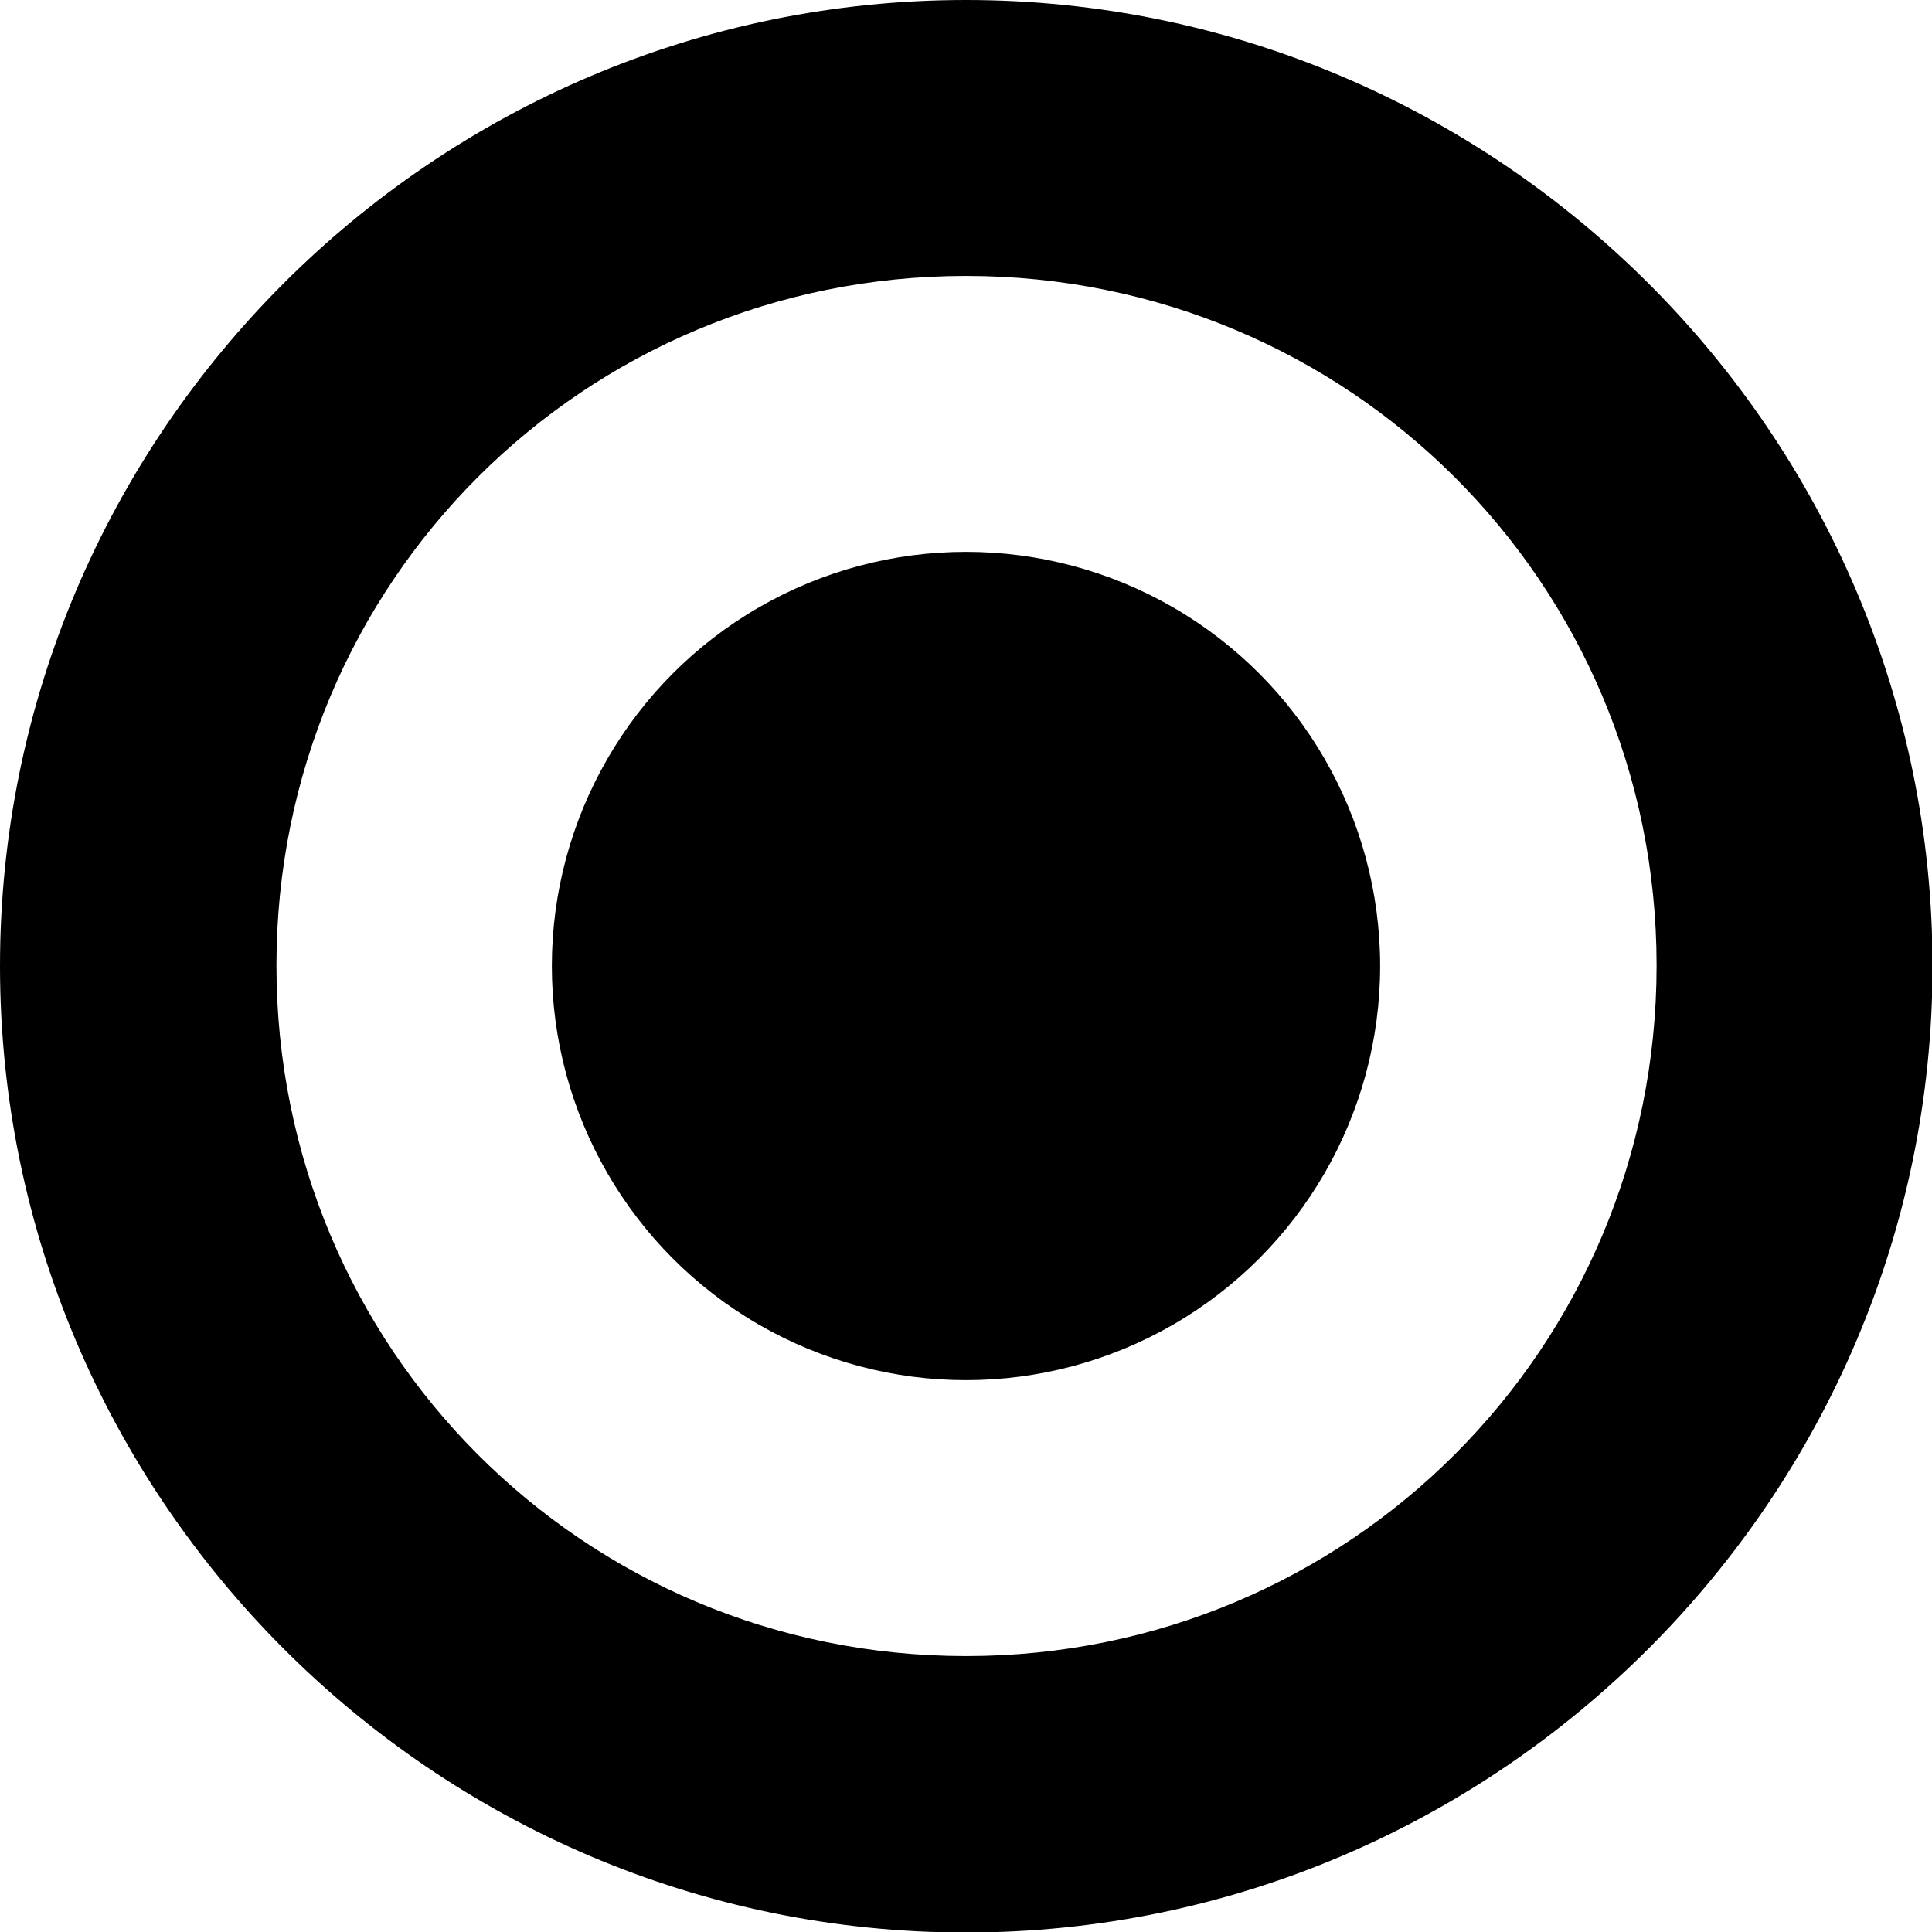 <?xml version="1.0" encoding="UTF-8" standalone="no"?>
<svg
   xmlns:dc="http://purl.org/dc/elements/1.1/"
   xmlns:cc="http://creativecommons.org/ns#"
   xmlns:rdf="http://www.w3.org/1999/02/22-rdf-syntax-ns#"
   xmlns:svg="http://www.w3.org/2000/svg"
   xmlns="http://www.w3.org/2000/svg"
   width="14"
   height="14"
   viewBox="0 0 3.704 3.704"
   version="1.1"
   id="svg4268">
  <defs
     id="defs4262" />
  <path
     id="path1192"
     d="M 1.852,0 C 0.832,0 0,0.832 0,1.852 0,2.871 0.832,3.705 1.852,3.705 2.871,3.705 3.705,2.871 3.705,1.852 3.705,0.832 2.871,0 1.852,0 Z m 0,0.529 c 0.734,-10e-9 1.324,0.589 1.324,1.322 0,0.734 -0.59,1.324 -1.324,1.324 -0.734,0 -1.322,-0.59 -1.322,-1.324 -10e-9,-0.734 0.589,-1.322 1.322,-1.322 z"
     style="color:#000000;font-style:normal;font-variant:normal;font-weight:normal;font-stretch:normal;font-size:medium;line-height:normal;font-family:sans-serif;font-variant-ligatures:normal;font-variant-position:normal;font-variant-caps:normal;font-variant-numeric:normal;font-variant-alternates:normal;font-feature-settings:normal;text-indent:0;text-align:start;text-decoration:none;text-decoration-line:none;text-decoration-style:solid;text-decoration-color:#000000;letter-spacing:normal;word-spacing:normal;text-transform:none;writing-mode:lr-tb;direction:ltr;text-orientation:mixed;dominant-baseline:auto;baseline-shift:baseline;text-anchor:start;white-space:normal;shape-padding:0;clip-rule:nonzero;display:inline;overflow:visible;visibility:visible;opacity:1;isolation:auto;mix-blend-mode:normal;color-interpolation:sRGB;color-interpolation-filters:linearRGB;solid-color:#000000;solid-opacity:1;vector-effect:none;fill:#000000;fill-opacity:1;fill-rule:nonzero;stroke:none;stroke-width:0.529;stroke-linecap:round;stroke-linejoin:round;stroke-miterlimit:4;stroke-dasharray:none;stroke-dashoffset:0;stroke-opacity:1;color-rendering:auto;image-rendering:auto;shape-rendering:auto;text-rendering:auto;enable-background:accumulate" />
  <circle
     r="0.794"
     cy="1.852"
     cx="1.852"
     id="path1194"
     style="opacity:1;fill:#000000;fill-opacity:1;stroke:none;stroke-width:0.529;stroke-linecap:round;stroke-linejoin:round;stroke-miterlimit:4;stroke-dasharray:none;stroke-dashoffset:0;stroke-opacity:1" />
</svg>
